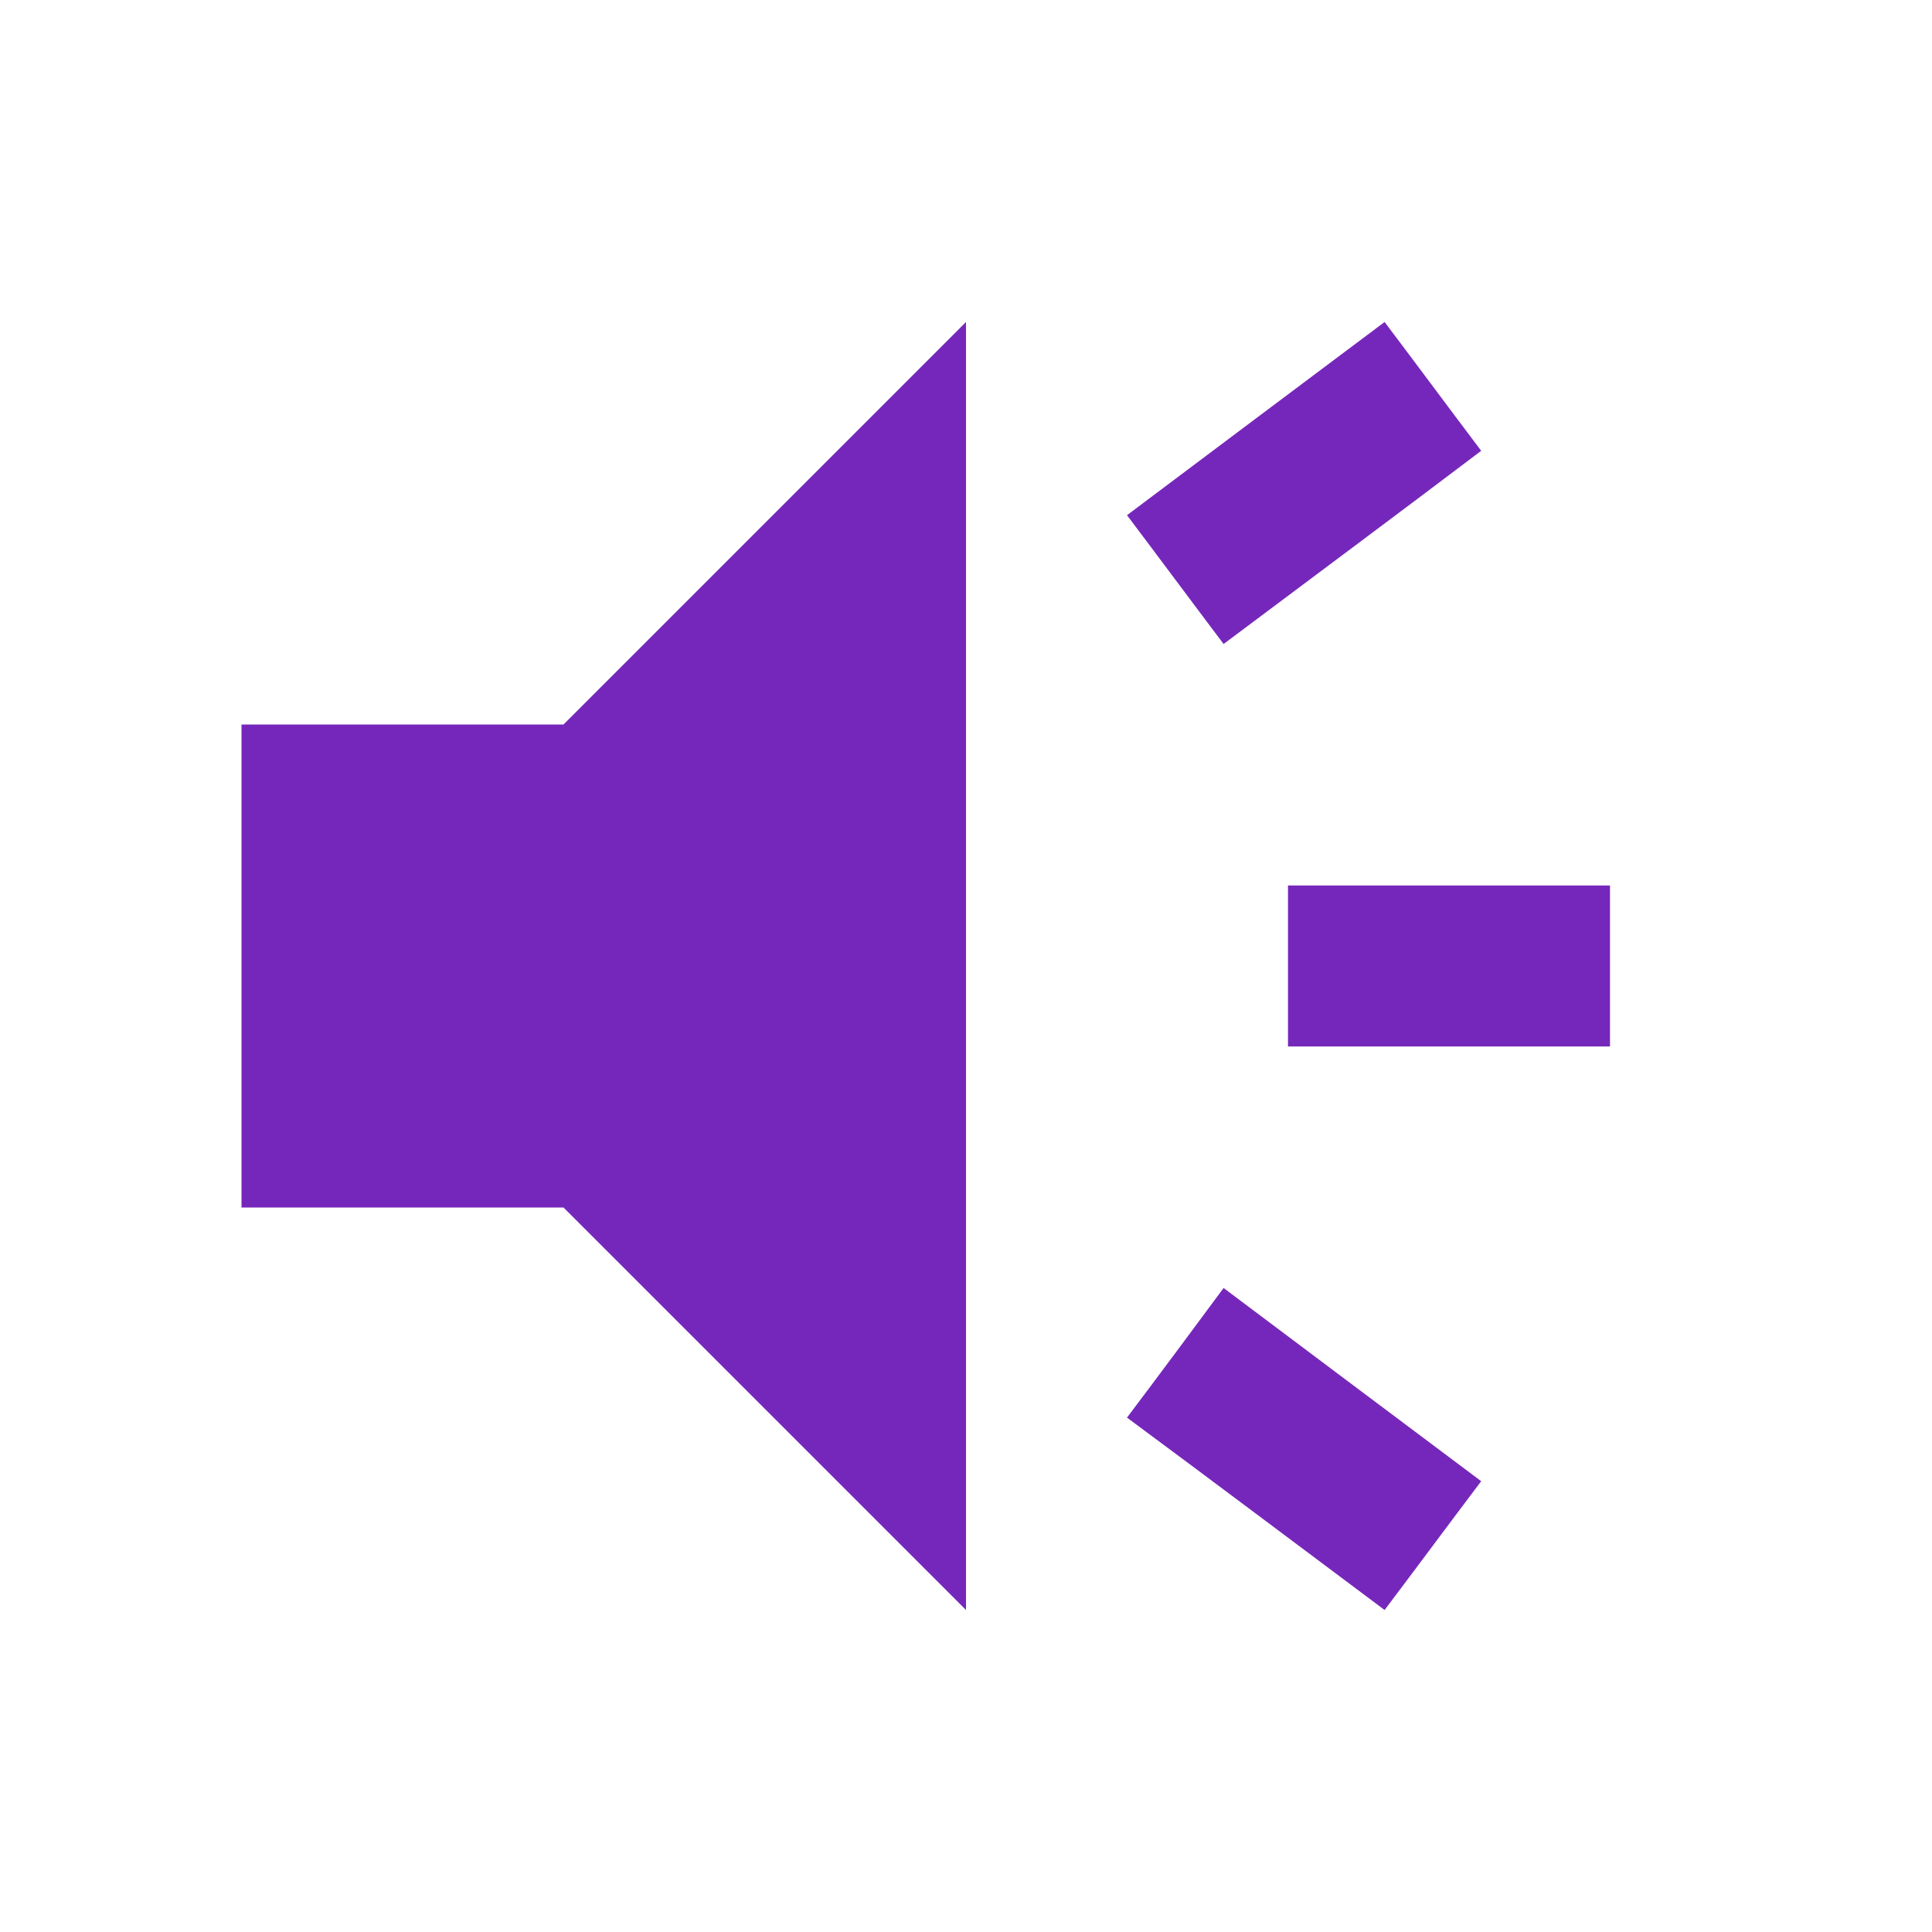 <svg fill="none" height="48" viewBox="0 0 48 48" width="48" xmlns="http://www.w3.org/2000/svg"><path d="M6 18v12h8l10 10V8L14 18zm34 4v4h-8v-4zm-3.2 14.8c-.8 1.06-1.6 2.14-2.4 3.2-1.98-1.48-4.48-3.36-6.4-4.78.8-1.06 1.6-2.14 2.4-3.22 1.92 1.44 4.42 3.32 6.4 4.8zm0-25.6c-.8-1.06-1.6-2.14-2.4-3.2-1.98 1.48-4.48 3.36-6.4 4.8.8 1.06 1.6 2.14 2.4 3.2 1.92-1.44 4.42-3.3 6.4-4.8z" fill="#7627bb"/></svg>